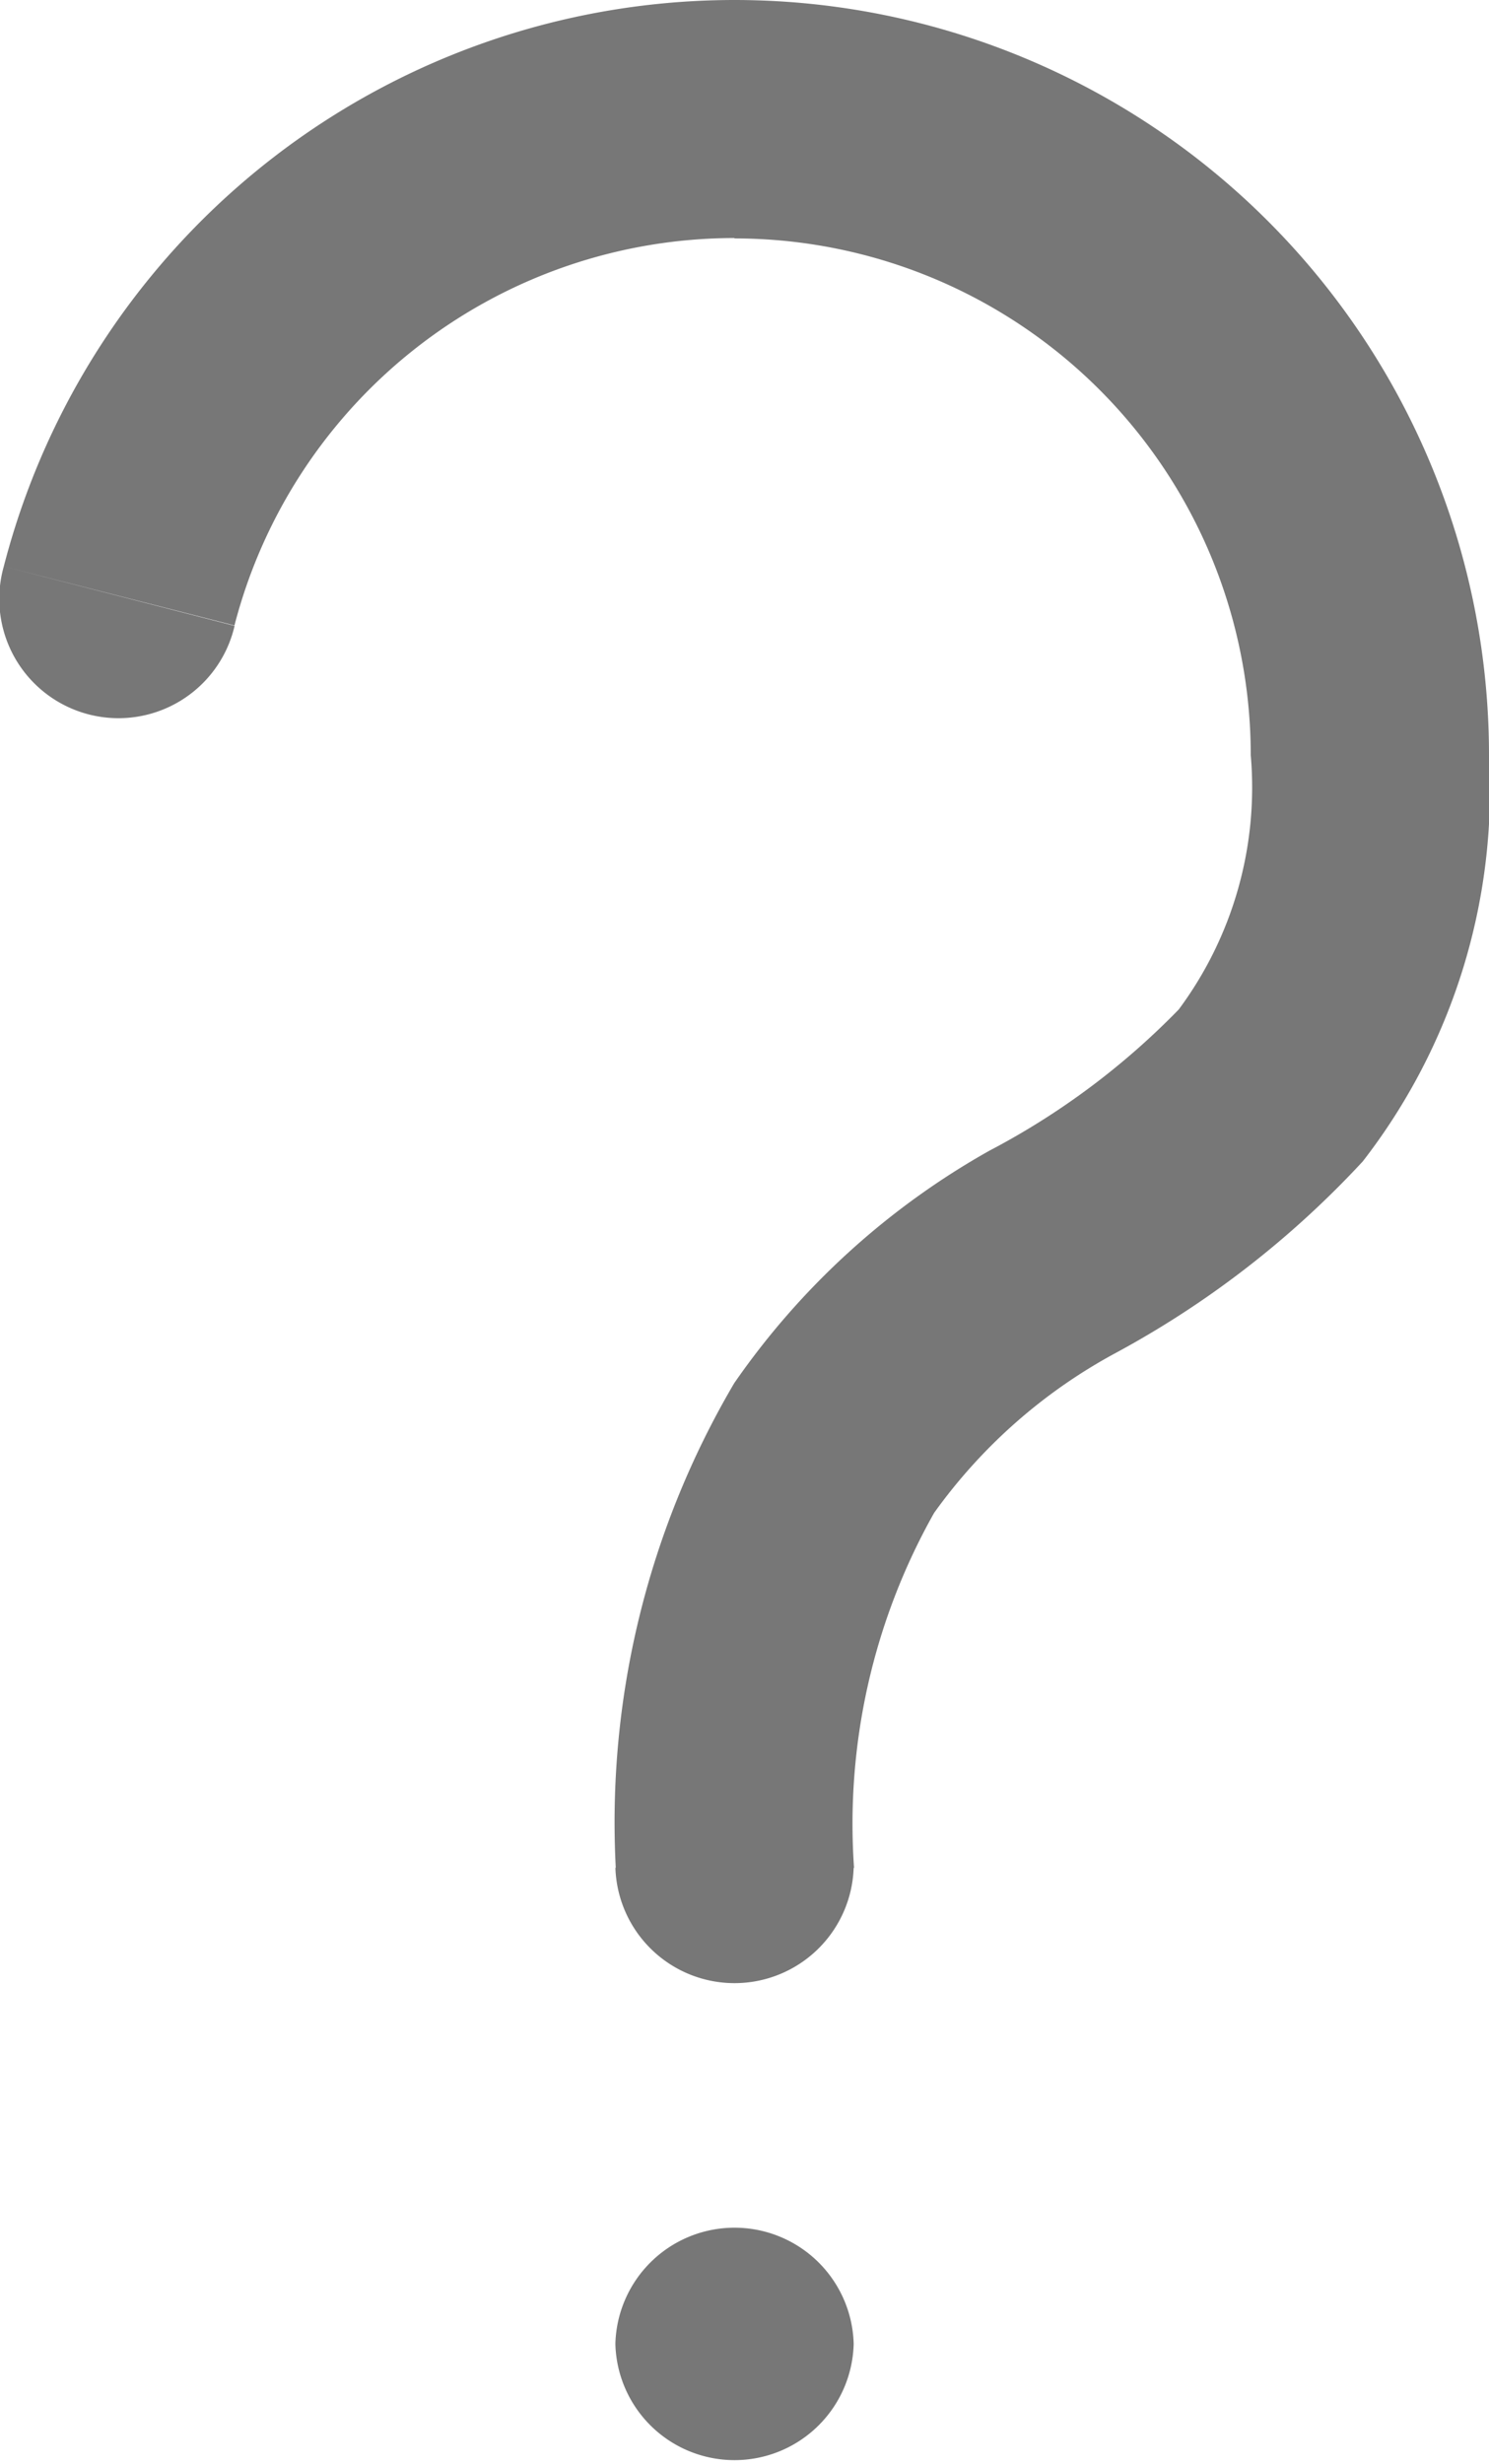 <svg xmlns="http://www.w3.org/2000/svg" width="11.793" height="19.5" viewBox="0 0 11.793 19.5">
  <path id="duotone-question" d="M14.137,22.794a.944.944,0,0,0-1.887,0Zm-1.887.013a.944.944,0,0,0,1.887,0Zm5.976-12.581h0ZM12.25,19.032a.944.944,0,0,0,1.887,0ZM7.406,8.733a.944.944,0,1,0,1.828.47ZM12.25,22.794v.013h1.887v-.013Zm5.032-12.568a2.947,2.947,0,0,1-.57,2.013,5.925,5.925,0,0,1-1.5,1.118,6.071,6.071,0,0,0-2.021,1.84,6.847,6.847,0,0,0-.938,3.836h1.887a5.011,5.011,0,0,1,.634-2.809,4.244,4.244,0,0,1,1.438-1.266,7.557,7.557,0,0,0,1.957-1.516,4.8,4.8,0,0,0,1-3.216ZM13.193,6.137a4.089,4.089,0,0,1,4.089,4.089h1.887A5.976,5.976,0,0,0,13.193,4.25ZM9.233,9.2a4.091,4.091,0,0,1,3.96-3.066V4.25A5.978,5.978,0,0,0,7.406,8.733Z" transform="translate(-7.376 -4.25)" fill="#777"/>
</svg>
